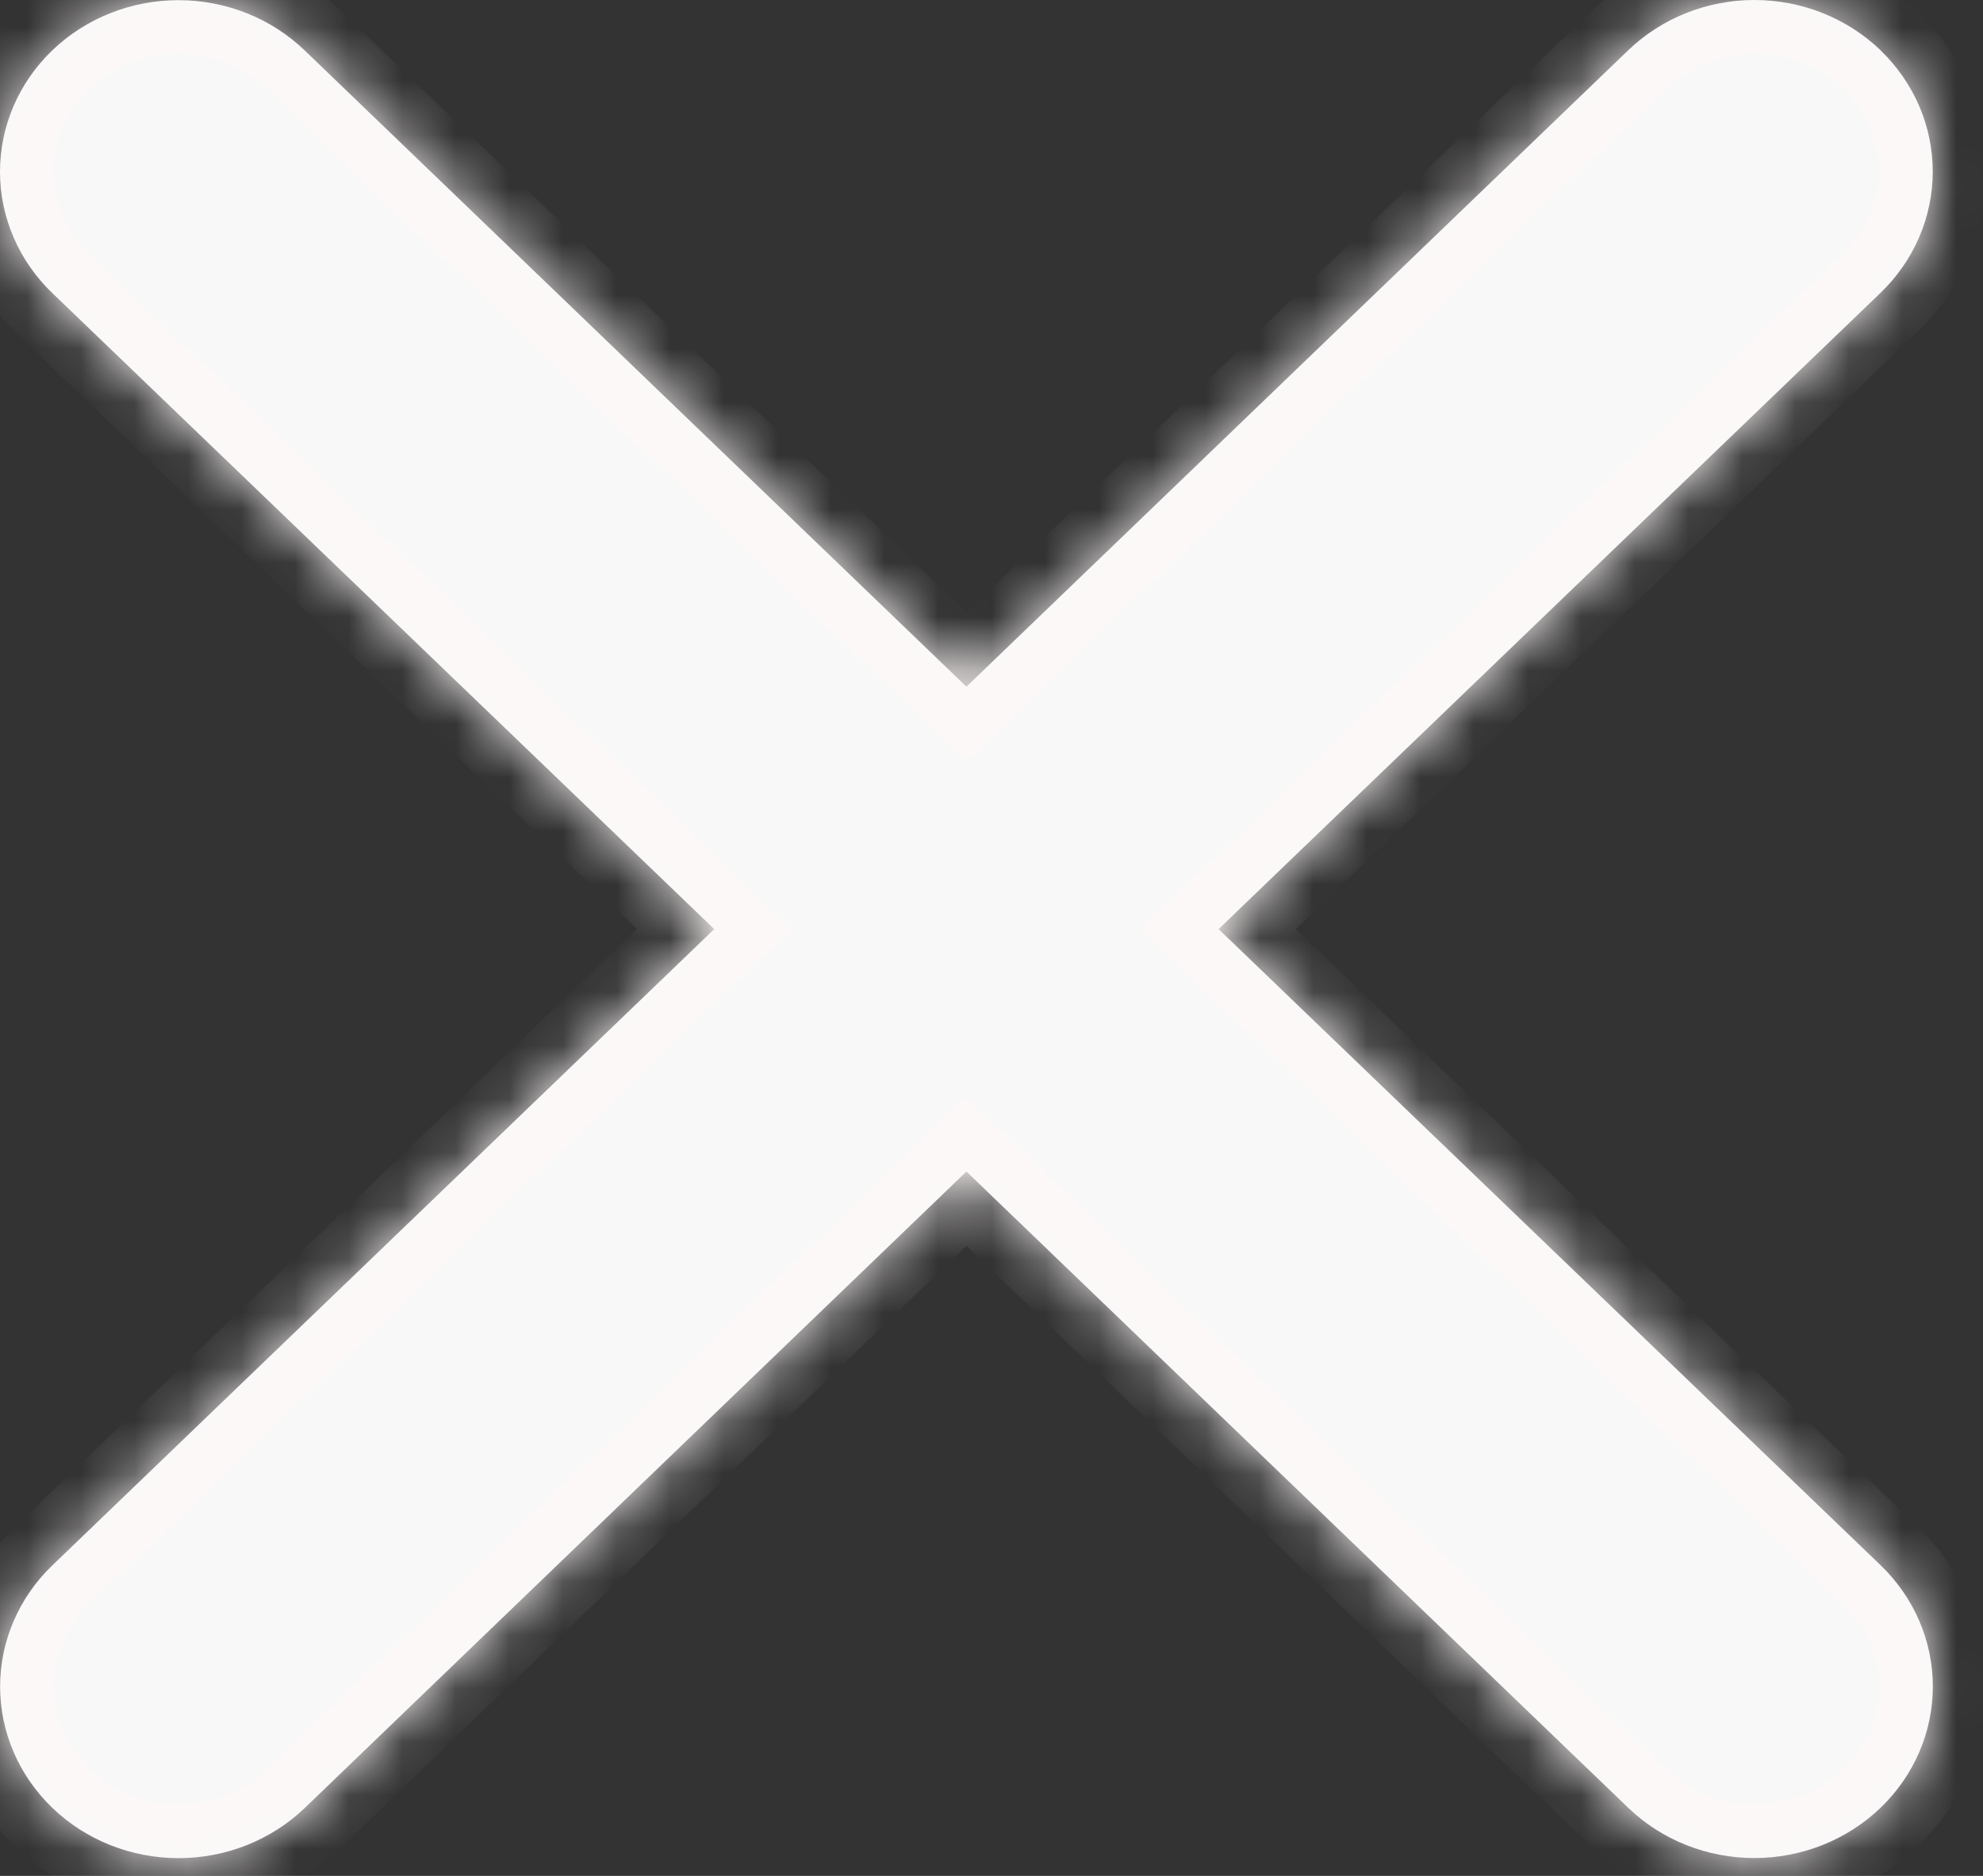 <svg width="37" height="35" viewBox="0 0 37 35" fill="none" xmlns="http://www.w3.org/2000/svg">
<rect x="0" y="0" width="37" height="35" fill="#333333" stroke="none"/>
<mask id="path-1-inside-1_133_46" fill="white">
<path d="M35.089 0.938C34.78 0.641 34.413 0.405 34.009 0.244C33.605 0.083 33.172 0 32.734 0C32.297 0 31.864 0.083 31.46 0.244C31.056 0.405 30.689 0.641 30.38 0.938L18.032 12.812L5.684 0.94C5.06 0.34 4.213 0.003 3.33 0.003C2.447 0.003 1.6 0.34 0.975 0.94C0.351 1.54 6.57987e-09 2.355 0 3.204C-6.57987e-09 4.053 0.351 4.867 0.975 5.467L13.327 17.335L0.978 29.205C0.668 29.502 0.423 29.855 0.256 30.243C0.088 30.631 0.002 31.048 0.002 31.468C0.002 32.317 0.353 33.131 0.978 33.732C1.602 34.332 2.449 34.669 3.332 34.669C4.215 34.669 5.062 34.332 5.687 33.732L18.032 21.858L30.38 33.729C31.004 34.33 31.851 34.667 32.734 34.667C33.617 34.667 34.464 34.33 35.089 33.729C35.713 33.129 36.064 32.315 36.064 31.466C36.064 30.617 35.713 29.803 35.089 29.203L22.737 17.335L35.087 5.465C35.396 5.168 35.641 4.815 35.809 4.427C35.976 4.038 36.062 3.622 36.062 3.201C36.062 2.781 35.976 2.365 35.809 1.976C35.641 1.588 35.396 1.235 35.087 0.938"/>
</mask>
<path d="M35.089 0.938C34.78 0.641 34.413 0.405 34.009 0.244C33.605 0.083 33.172 0 32.734 0C32.297 0 31.864 0.083 31.46 0.244C31.056 0.405 30.689 0.641 30.38 0.938L18.032 12.812L5.684 0.94C5.06 0.34 4.213 0.003 3.33 0.003C2.447 0.003 1.6 0.34 0.975 0.94C0.351 1.54 6.57987e-09 2.355 0 3.204C-6.57987e-09 4.053 0.351 4.867 0.975 5.467L13.327 17.335L0.978 29.205C0.668 29.502 0.423 29.855 0.256 30.243C0.088 30.631 0.002 31.048 0.002 31.468C0.002 32.317 0.353 33.131 0.978 33.732C1.602 34.332 2.449 34.669 3.332 34.669C4.215 34.669 5.062 34.332 5.687 33.732L18.032 21.858L30.38 33.729C31.004 34.33 31.851 34.667 32.734 34.667C33.617 34.667 34.464 34.33 35.089 33.729C35.713 33.129 36.064 32.315 36.064 31.466C36.064 30.617 35.713 29.803 35.089 29.203L22.737 17.335L35.087 5.465C35.396 5.168 35.641 4.815 35.809 4.427C35.976 4.038 36.062 3.622 36.062 3.201C36.062 2.781 35.976 2.365 35.809 1.976C35.641 1.588 35.396 1.235 35.087 0.938" fill="#F8F8F8"/>
<path d="M30.38 0.938L31.073 1.659L31.073 1.659L30.38 0.938ZM18.032 12.812L17.339 13.533L18.032 14.199L18.725 13.533L18.032 12.812ZM5.684 0.94L6.378 0.219L6.377 0.219L5.684 0.94ZM3.33 0.003L3.33 -0.997L3.33 0.003ZM0 3.204L1 3.204L0 3.204ZM0.975 5.467L0.282 6.188L0.282 6.188L0.975 5.467ZM13.327 17.335L14.02 18.056L14.771 17.335L14.02 16.614L13.327 17.335ZM0.978 29.205L0.285 28.484L0.284 28.484L0.978 29.205ZM0.002 31.468L-0.998 31.468L0.002 31.468ZM3.332 34.669L3.332 35.669L3.332 34.669ZM5.687 33.732L6.38 34.453L6.38 34.452L5.687 33.732ZM18.032 21.858L18.725 21.137L18.032 20.47L17.339 21.137L18.032 21.858ZM30.38 33.729L29.687 34.45L29.687 34.45L30.38 33.729ZM32.734 34.667L32.734 35.667L32.734 34.667ZM36.064 31.466L37.064 31.466L36.064 31.466ZM35.089 29.203L35.782 28.482L35.782 28.481L35.089 29.203ZM22.737 17.335L22.044 16.614L21.294 17.335L22.044 18.056L22.737 17.335ZM35.087 5.465L34.394 4.744L34.394 4.744L35.087 5.465ZM36.062 3.201L35.062 3.201L36.062 3.201ZM35.782 0.217C35.378 -0.171 34.901 -0.477 34.379 -0.685L33.639 1.173C33.924 1.287 34.181 1.452 34.396 1.659L35.782 0.217ZM34.379 -0.685C33.856 -0.893 33.298 -1 32.734 -1V1C33.046 1 33.353 1.059 33.639 1.173L34.379 -0.685ZM32.734 -1C32.171 -1 31.612 -0.893 31.09 -0.685L31.83 1.173C32.116 1.059 32.423 1 32.734 1V-1ZM31.09 -0.685C30.567 -0.477 30.09 -0.171 29.686 0.217L31.073 1.659C31.288 1.452 31.544 1.287 31.83 1.173L31.09 -0.685ZM29.686 0.217L17.339 12.091L18.725 13.533L31.073 1.659L29.686 0.217ZM18.725 12.091L6.378 0.219L4.991 1.661L17.339 13.533L18.725 12.091ZM6.377 0.219C5.563 -0.564 4.466 -0.997 3.33 -0.997L3.33 1.003C3.96 1.003 4.557 1.244 4.991 1.661L6.377 0.219ZM3.33 -0.997C2.194 -0.997 1.097 -0.564 0.282 0.219L1.668 1.661C2.103 1.244 2.699 1.003 3.33 1.003L3.33 -0.997ZM0.282 0.219C-0.534 1.004 -1 2.076 -1 3.204L1 3.204C1 2.633 1.235 2.077 1.668 1.661L0.282 0.219ZM-1 3.204C-1 4.331 -0.534 5.403 0.282 6.188L1.668 4.746C1.235 4.33 1 3.774 1 3.204L-1 3.204ZM0.282 6.188L12.634 18.056L14.02 16.614L1.668 4.746L0.282 6.188ZM12.634 16.614L0.285 28.484L1.67 29.926L14.02 18.056L12.634 16.614ZM0.284 28.484C-0.119 28.872 -0.442 29.335 -0.663 29.847L1.174 30.639C1.288 30.375 1.456 30.132 1.671 29.926L0.284 28.484ZM-0.663 29.847C-0.884 30.36 -0.998 30.911 -0.998 31.468L1.002 31.468C1.002 31.185 1.06 30.903 1.174 30.639L-0.663 29.847ZM-0.998 31.468C-0.998 32.595 -0.532 33.668 0.284 34.453L1.671 33.011C1.238 32.595 1.002 32.039 1.002 31.468L-0.998 31.468ZM0.284 34.453C1.099 35.236 2.196 35.669 3.332 35.669L3.332 33.669C2.702 33.669 2.105 33.428 1.671 33.011L0.284 34.453ZM3.332 35.669C4.468 35.669 5.565 35.236 6.38 34.453L4.994 33.011C4.559 33.428 3.962 33.669 3.332 33.669L3.332 35.669ZM6.38 34.452L18.725 22.578L17.339 21.137L4.993 33.011L6.38 34.452ZM17.339 22.578L29.687 34.45L31.073 33.009L18.725 21.137L17.339 22.578ZM29.687 34.45C30.501 35.234 31.598 35.667 32.734 35.667L32.734 33.667C32.104 33.667 31.507 33.426 31.073 33.008L29.687 34.45ZM32.734 35.667C33.87 35.667 34.967 35.234 35.782 34.45L34.396 33.008C33.962 33.426 33.365 33.667 32.734 33.667L32.734 35.667ZM35.782 34.45C36.598 33.666 37.064 32.593 37.064 31.466L35.064 31.466C35.064 32.037 34.829 32.592 34.396 33.008L35.782 34.45ZM37.064 31.466C37.064 30.339 36.598 29.266 35.782 28.482L34.396 29.923C34.829 30.34 35.064 30.895 35.064 31.466L37.064 31.466ZM35.782 28.481L23.43 16.614L22.044 18.056L34.396 29.924L35.782 28.481ZM23.43 18.056L35.78 6.186L34.394 4.744L22.044 16.614L23.43 18.056ZM35.779 6.186C36.183 5.798 36.506 5.335 36.727 4.822L34.891 4.031C34.776 4.295 34.608 4.538 34.394 4.744L35.779 6.186ZM36.727 4.822C36.948 4.31 37.062 3.759 37.062 3.201L35.062 3.201C35.062 3.485 35.004 3.767 34.891 4.031L36.727 4.822ZM37.062 3.201C37.062 2.644 36.948 2.093 36.727 1.581L34.891 2.372C35.004 2.636 35.062 2.918 35.062 3.201L37.062 3.201ZM36.727 1.581C36.506 1.068 36.183 0.605 35.779 0.217L34.394 1.659C34.608 1.865 34.776 2.108 34.891 2.372L36.727 1.581Z" fill="#FDF8F8" mask="url(#path-1-inside-1_133_46)"/>
</svg>
